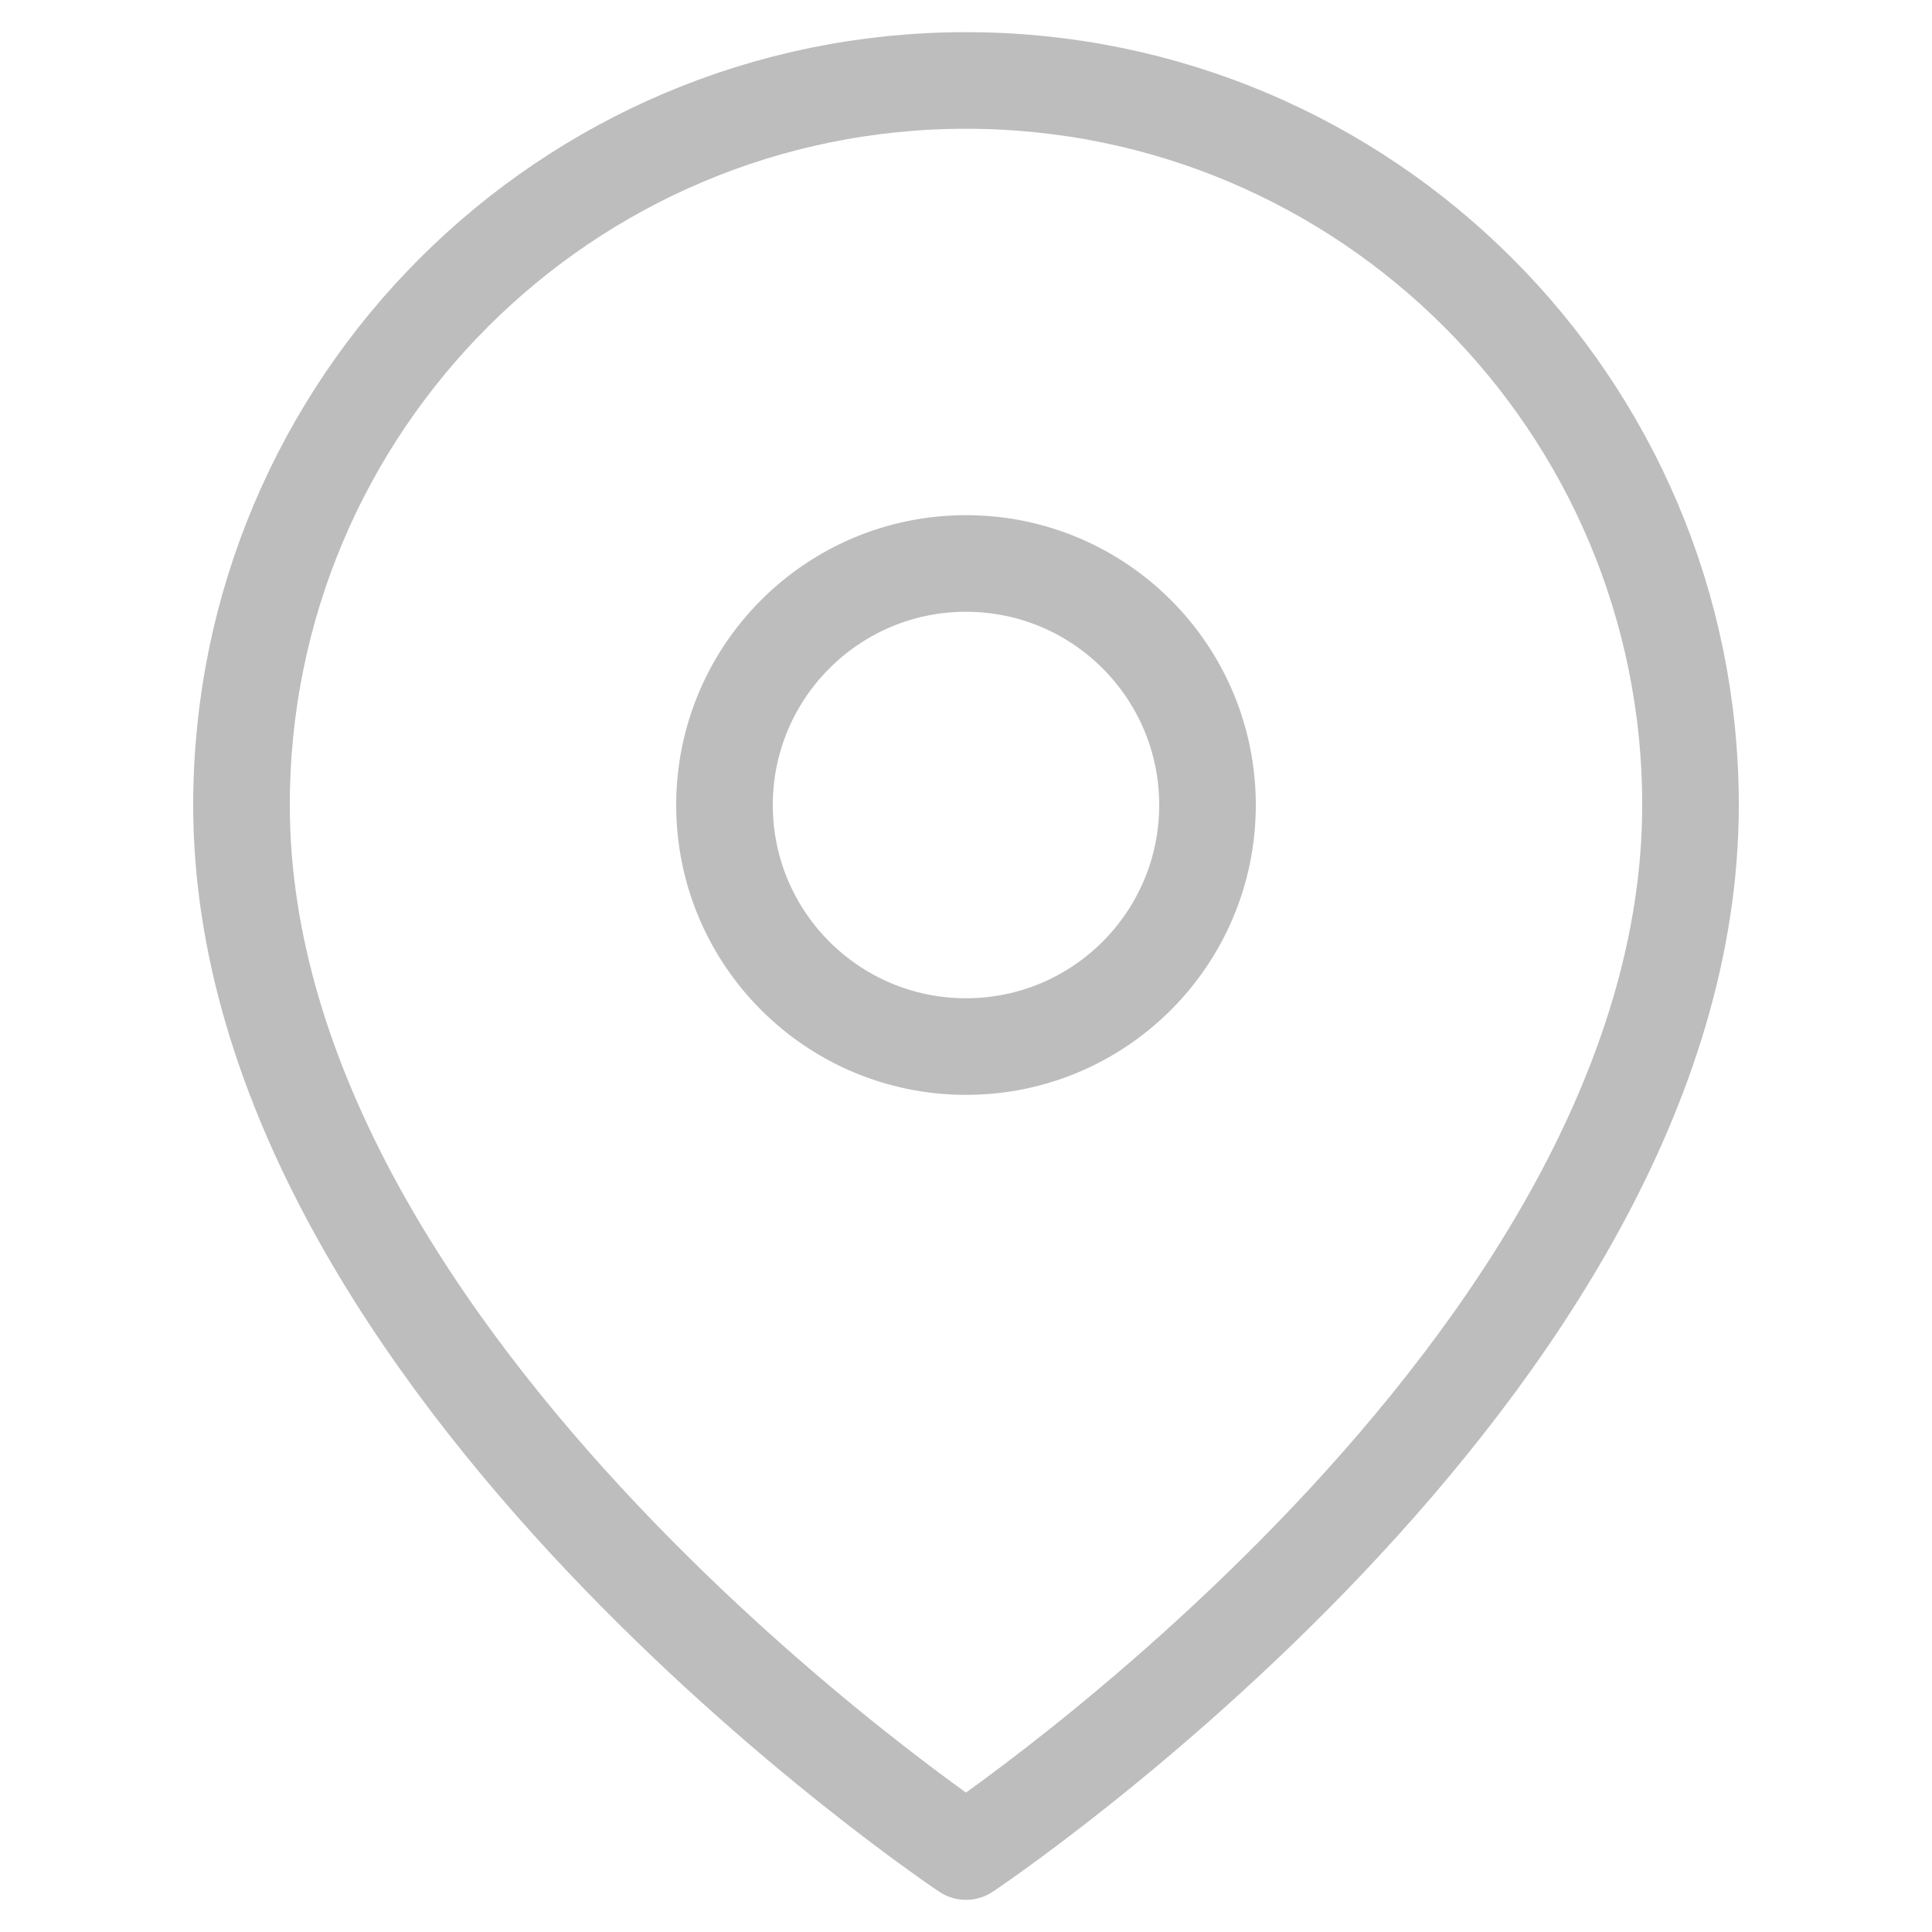<svg width="20" height="20" viewBox="0 0 20 20" fill="none" xmlns="http://www.w3.org/2000/svg">
<path fill-rule="evenodd" clip-rule="evenodd" d="M17.5 8.334C17.5 14.167 10 19.167 10 19.167C10 19.167 2.5 14.167 2.5 8.334C2.5 4.191 5.858 0.833 10 0.833C14.142 0.833 17.5 4.191 17.5 8.334V8.334Z" stroke="#BDBDBD" stroke-linecap="round" stroke-linejoin="round"/>
<path fill-rule="evenodd" clip-rule="evenodd" d="M10 10.834C11.381 10.834 12.5 9.714 12.5 8.334C12.5 6.953 11.381 5.833 10 5.833C8.619 5.833 7.5 6.953 7.5 8.334C7.5 9.714 8.619 10.834 10 10.834Z" stroke="#BDBDBD" stroke-linecap="round" stroke-linejoin="round"/>
</svg>

